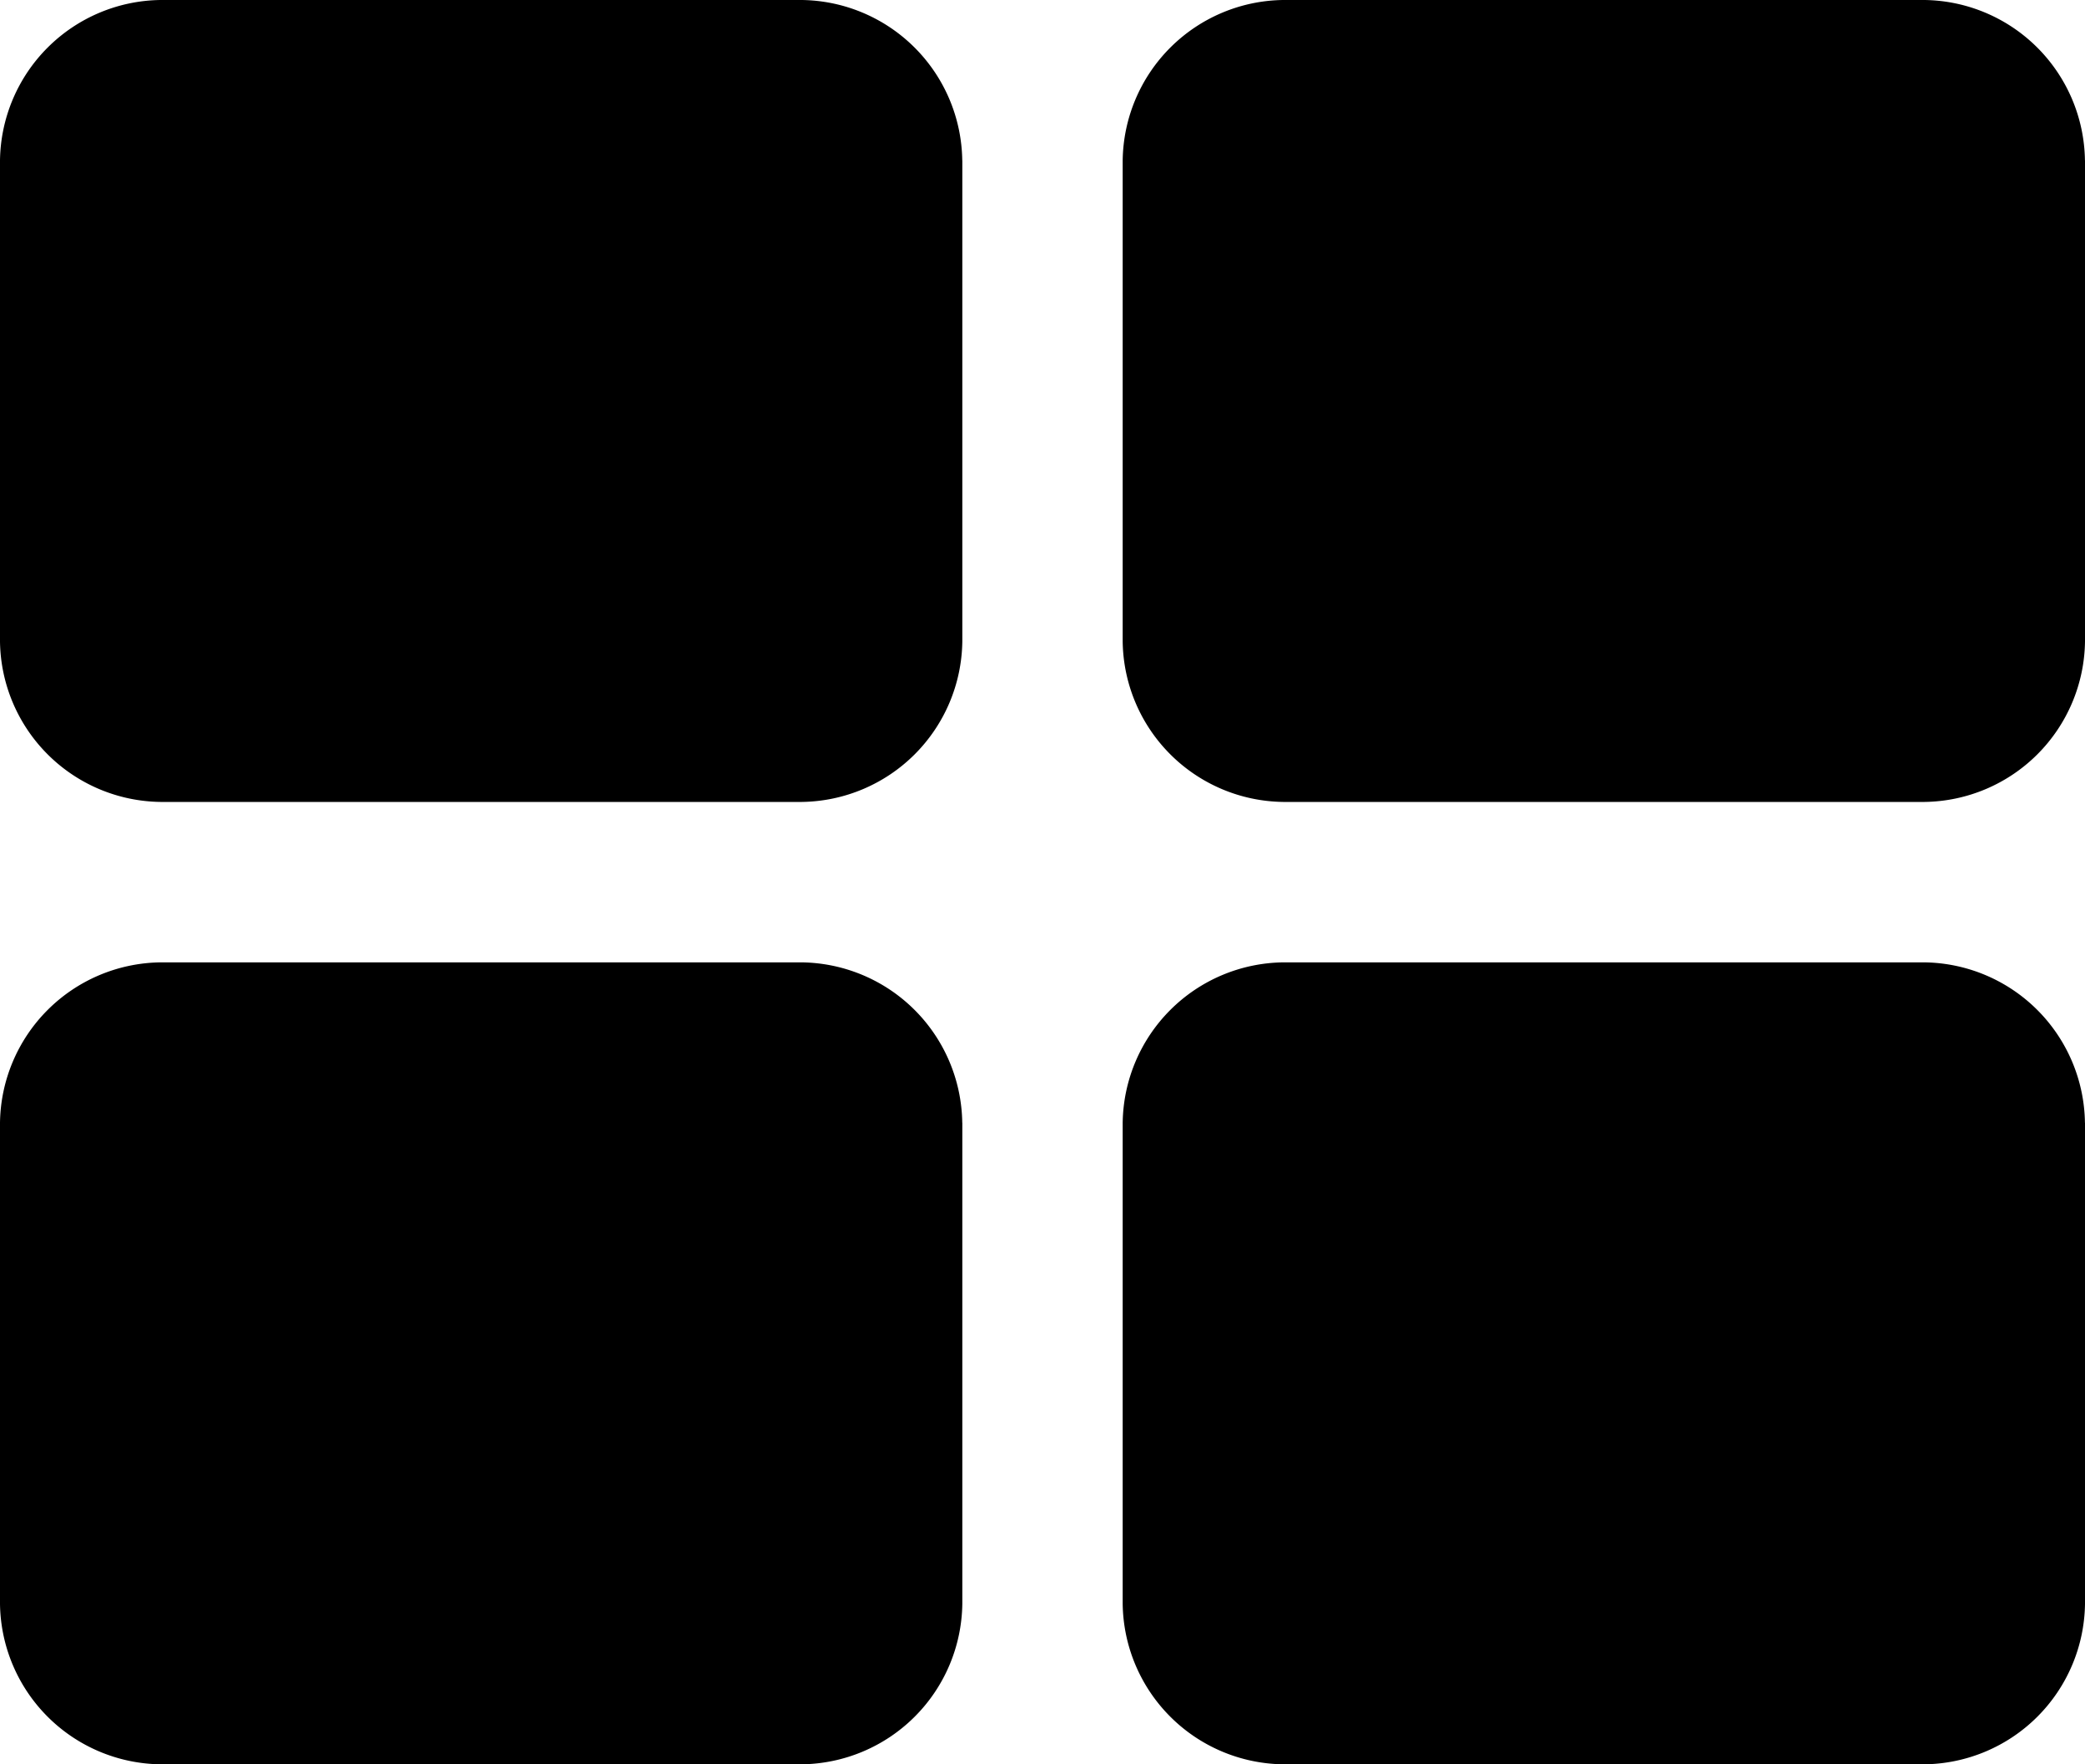 <svg xmlns="http://www.w3.org/2000/svg" width="35.455" height="30" viewBox="0 0 35.455 30"><path d="M80.364,147.091v8.182A2.765,2.765,0,0,1,77.636,158H66.727A2.765,2.765,0,0,1,64,155.273v-8.182a2.765,2.765,0,0,1,2.727-2.727H77.636a2.765,2.765,0,0,1,2.727,2.727Zm0-16.364v8.182a2.765,2.765,0,0,1-2.727,2.727H66.727A2.765,2.765,0,0,1,64,138.909v-8.182A2.765,2.765,0,0,1,66.727,128H77.636a2.765,2.765,0,0,1,2.727,2.727Zm19.091,16.364v8.182A2.765,2.765,0,0,1,96.727,158H85.818a2.765,2.765,0,0,1-2.727-2.727v-8.182a2.765,2.765,0,0,1,2.727-2.727H96.727a2.765,2.765,0,0,1,2.727,2.727Zm0-16.364v8.182a2.765,2.765,0,0,1-2.727,2.727H85.818a2.765,2.765,0,0,1-2.727-2.727v-8.182A2.765,2.765,0,0,1,85.818,128H96.727a2.765,2.765,0,0,1,2.727,2.727Z" transform="translate(-64 -128)"/></svg>